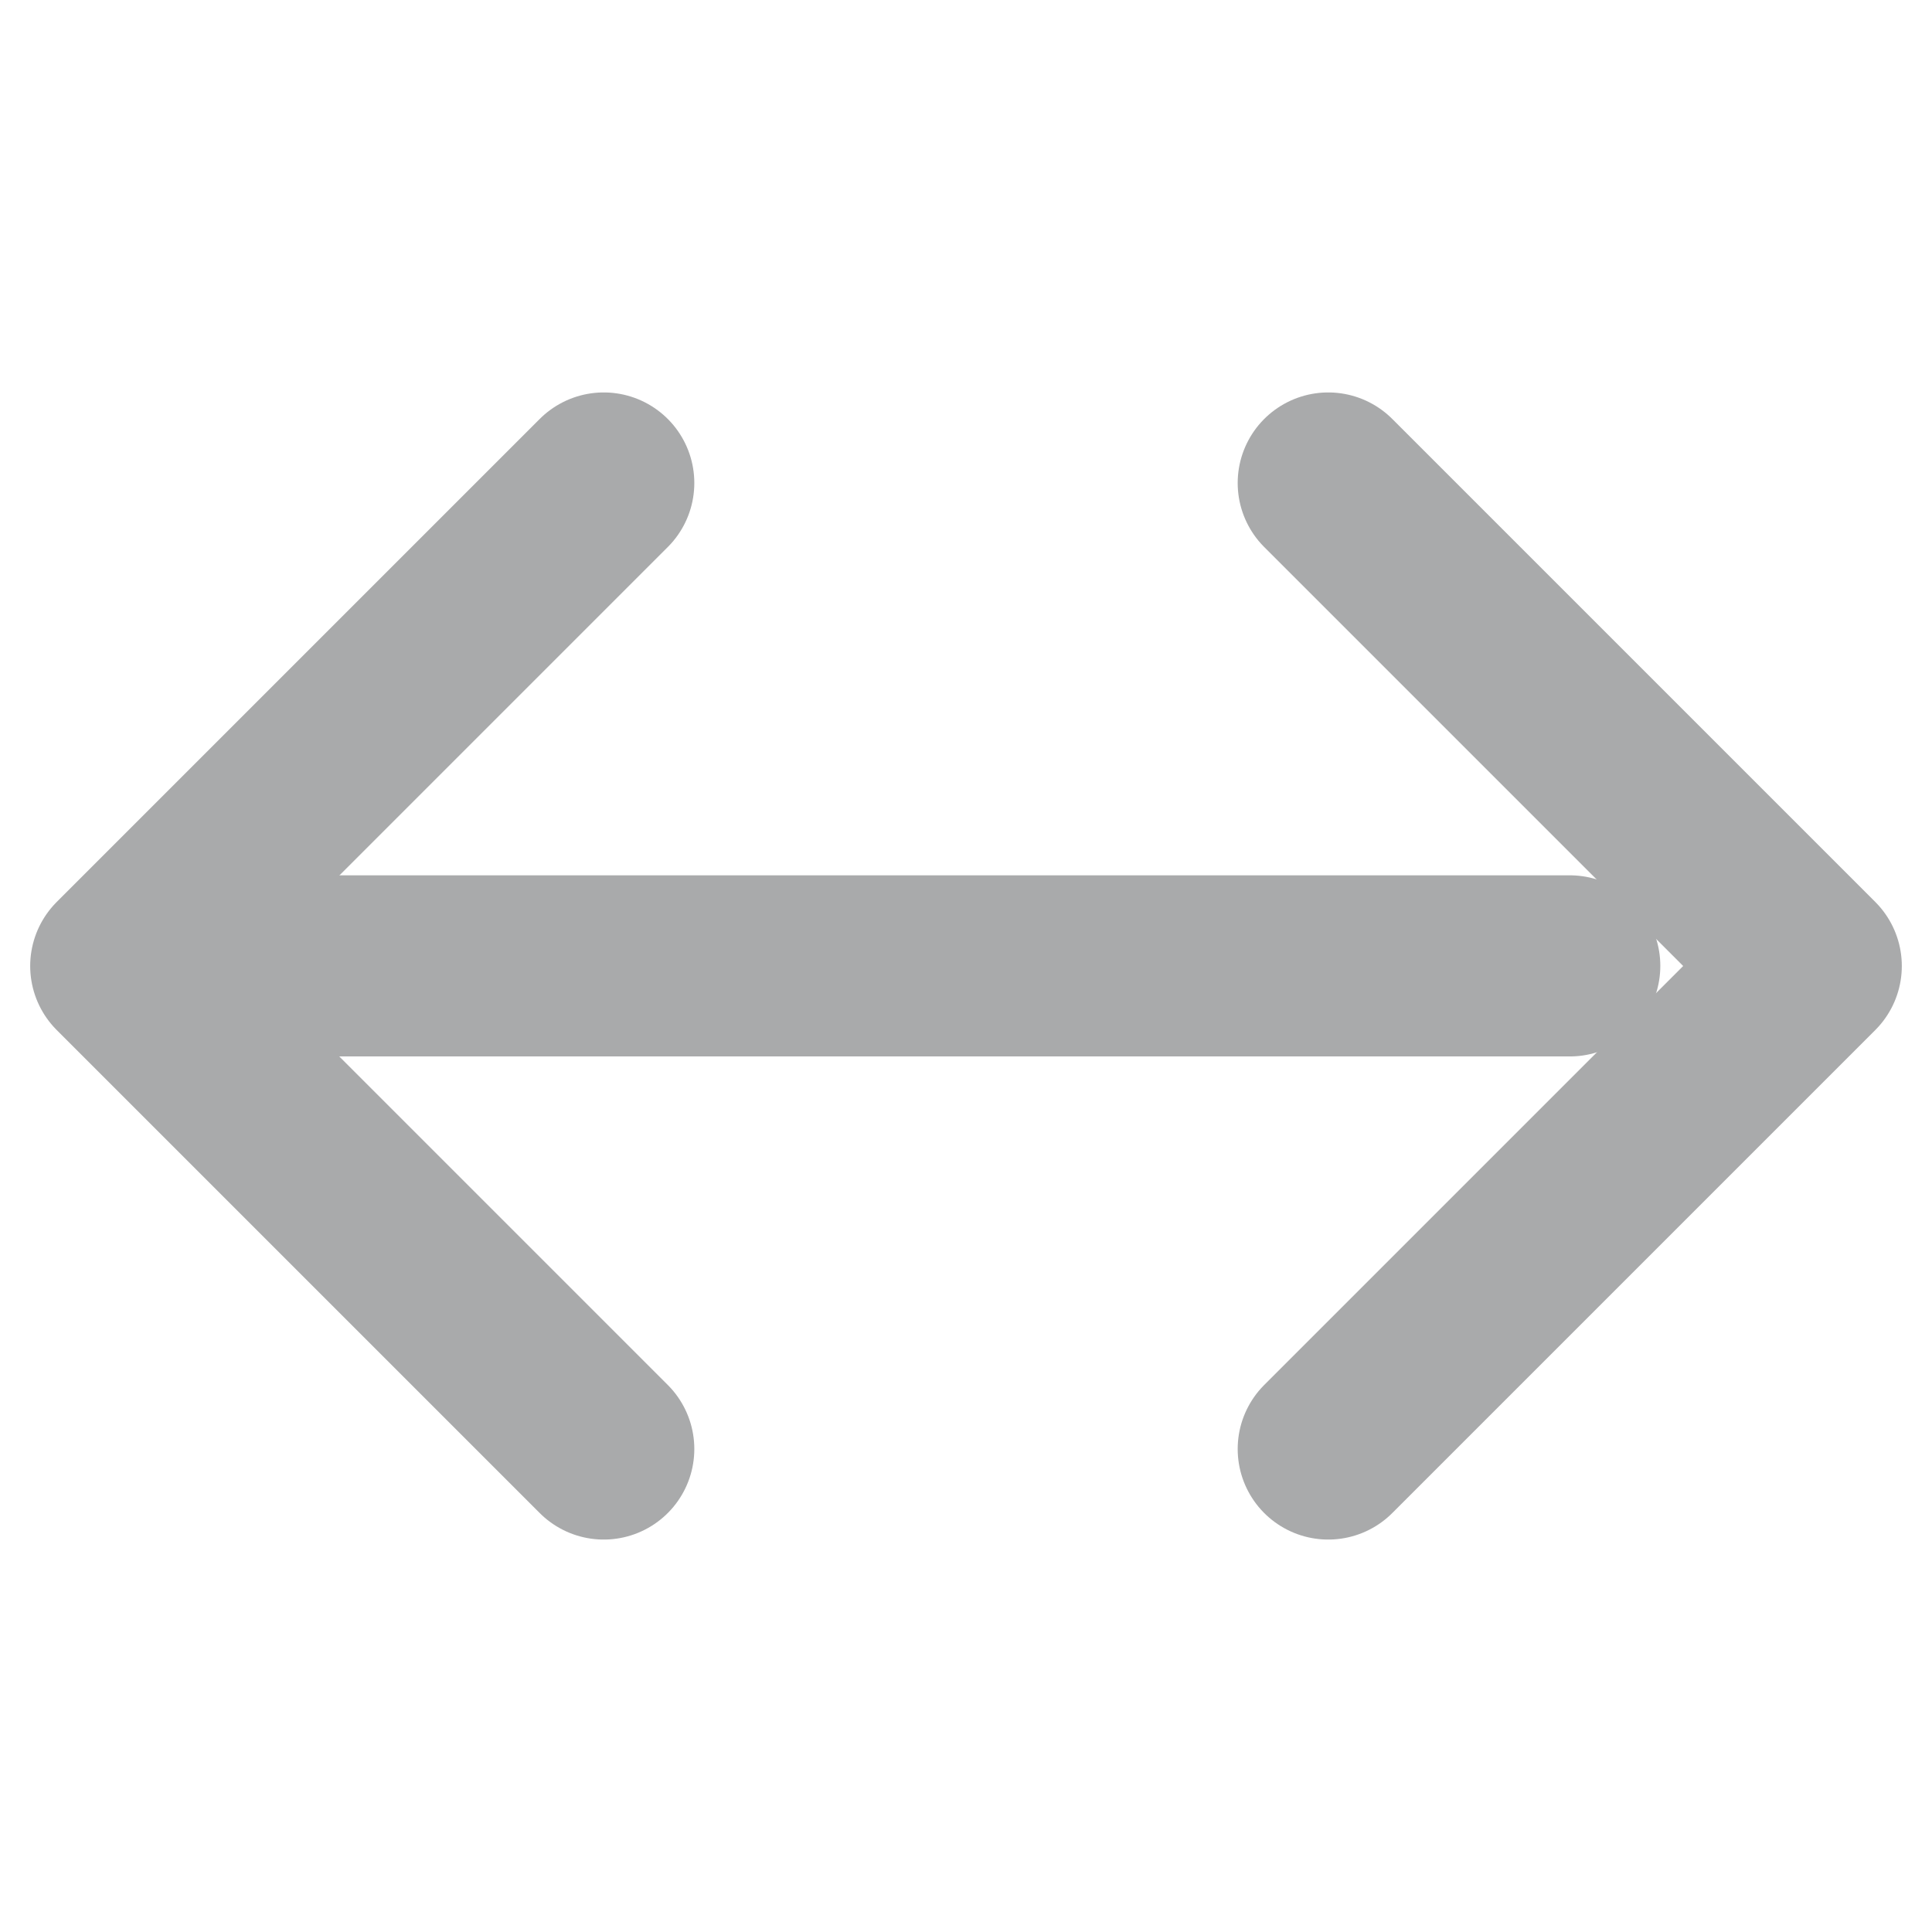 <svg width="16" height="16" viewBox="0 0 16 16" fill="none" xmlns="http://www.w3.org/2000/svg">
<g id="arrow-up">
<g id="vuesax/outline/arrow-up">
<g id="arrow-up_2">
<g id="Group 1000003233">
<path id="Vector" d="M5 4L1 8L5 12" stroke="#A9AAAB" stroke-width="1.5" stroke-miterlimit="10" stroke-linecap="round" stroke-linejoin="round"/>
<path id="Vector_2" d="M11 12L15 8L11 4" stroke="#A9AAAB" stroke-width="1.5" stroke-miterlimit="10" stroke-linecap="round" stroke-linejoin="round"/>
<path id="Vector_3" d="M13 7.999L1.082 7.999" stroke="#A9AAAB" stroke-width="1.5" stroke-miterlimit="10" stroke-linecap="round" stroke-linejoin="round"/>
</g>
</g>
</g>
</g>
</svg>
